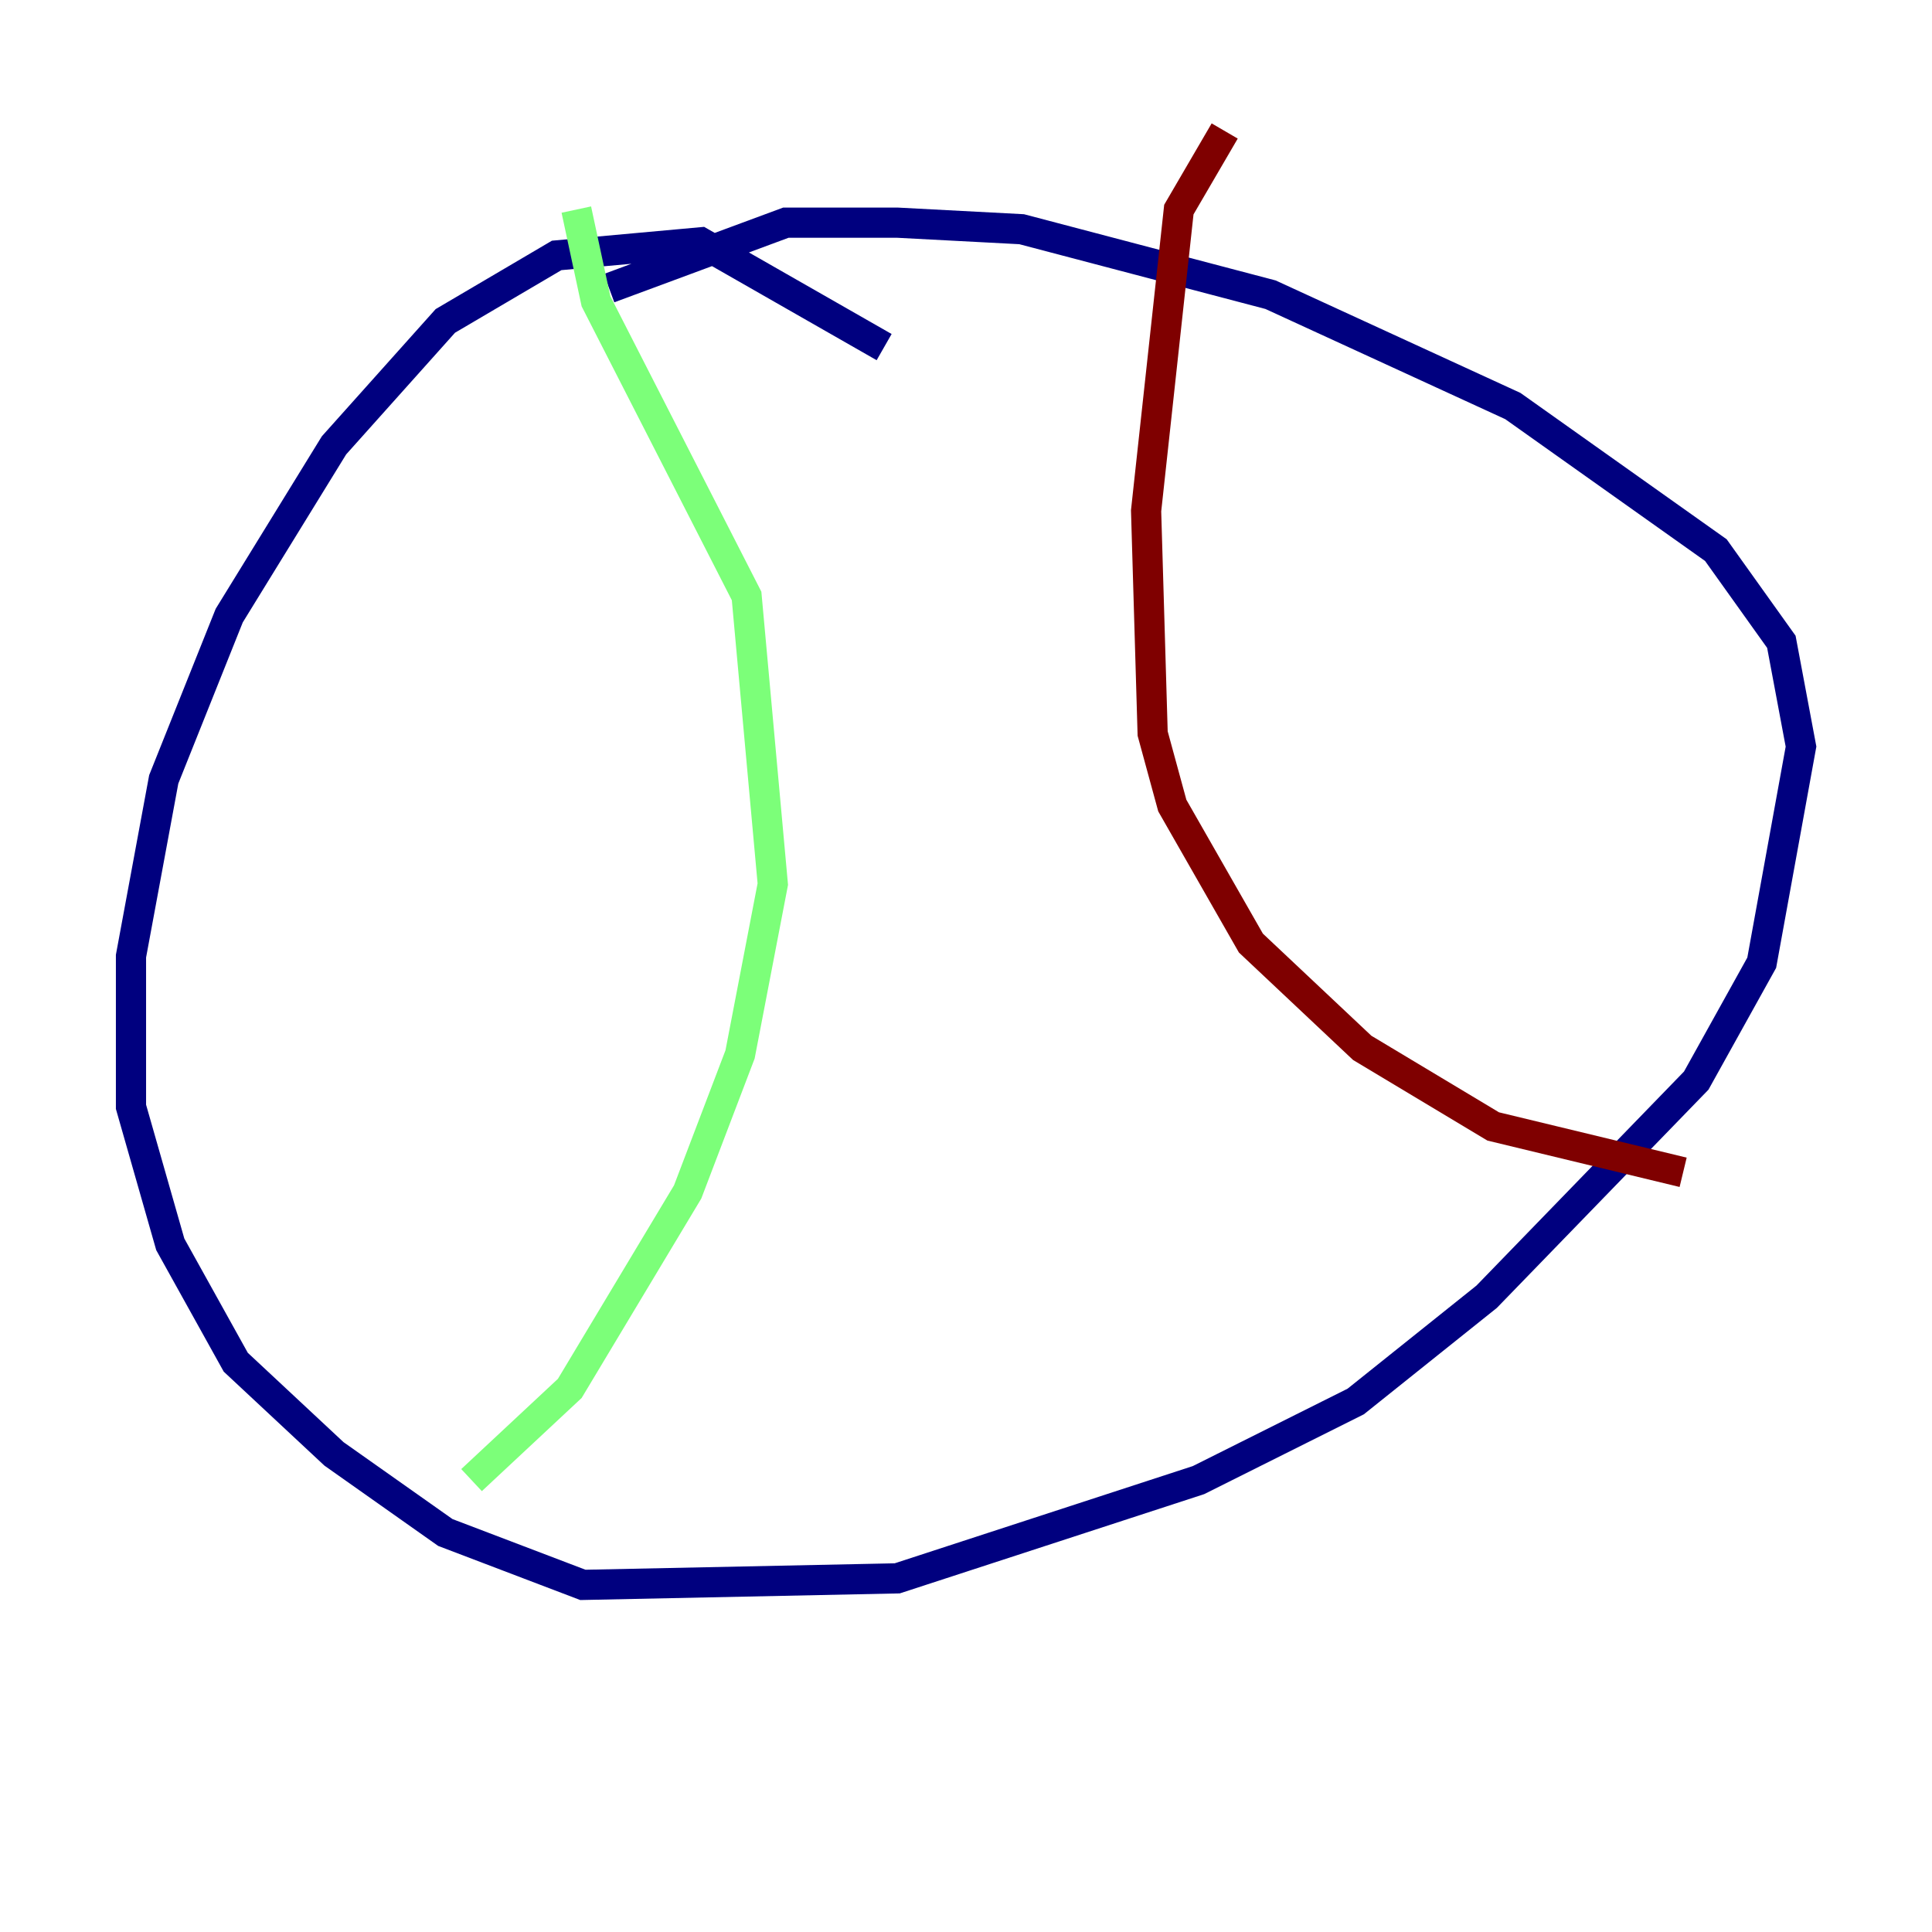<?xml version="1.0" encoding="utf-8" ?>
<svg baseProfile="tiny" height="128" version="1.2" viewBox="0,0,128,128" width="128" xmlns="http://www.w3.org/2000/svg" xmlns:ev="http://www.w3.org/2001/xml-events" xmlns:xlink="http://www.w3.org/1999/xlink"><defs /><polyline fill="none" points="58.576,22.997 46.427,16.054 36.881,16.922 29.505,21.261 22.129,29.505 15.186,40.786 10.848,51.634 8.678,63.349 8.678,73.329 11.281,82.441 15.62,90.251 22.129,96.325 29.505,101.532 38.617,105.003 59.444,104.57 79.403,98.061 89.817,92.854 98.495,85.912 112.38,71.593 116.719,63.783 119.322,49.464 118.02,42.522 113.681,36.447 100.231,26.902 84.176,19.525 67.688,15.186 59.444,14.752 52.068,14.752 40.352,19.091" stroke="#00007f" stroke-width="2" /><polyline fill="none" points="38.183,13.885 39.485,19.959 49.464,39.485 51.2,58.576 49.031,69.858 45.559,78.969 37.749,91.986 31.241,98.061" stroke="#7cff79" stroke-width="2" /><polyline fill="none" points="81.139,8.678 78.102,13.885 75.932,33.844 76.366,48.597 77.668,53.37 82.875,62.481 90.251,69.424 98.929,74.63 111.512,77.668" stroke="#7f0000" stroke-width="2" /></svg>